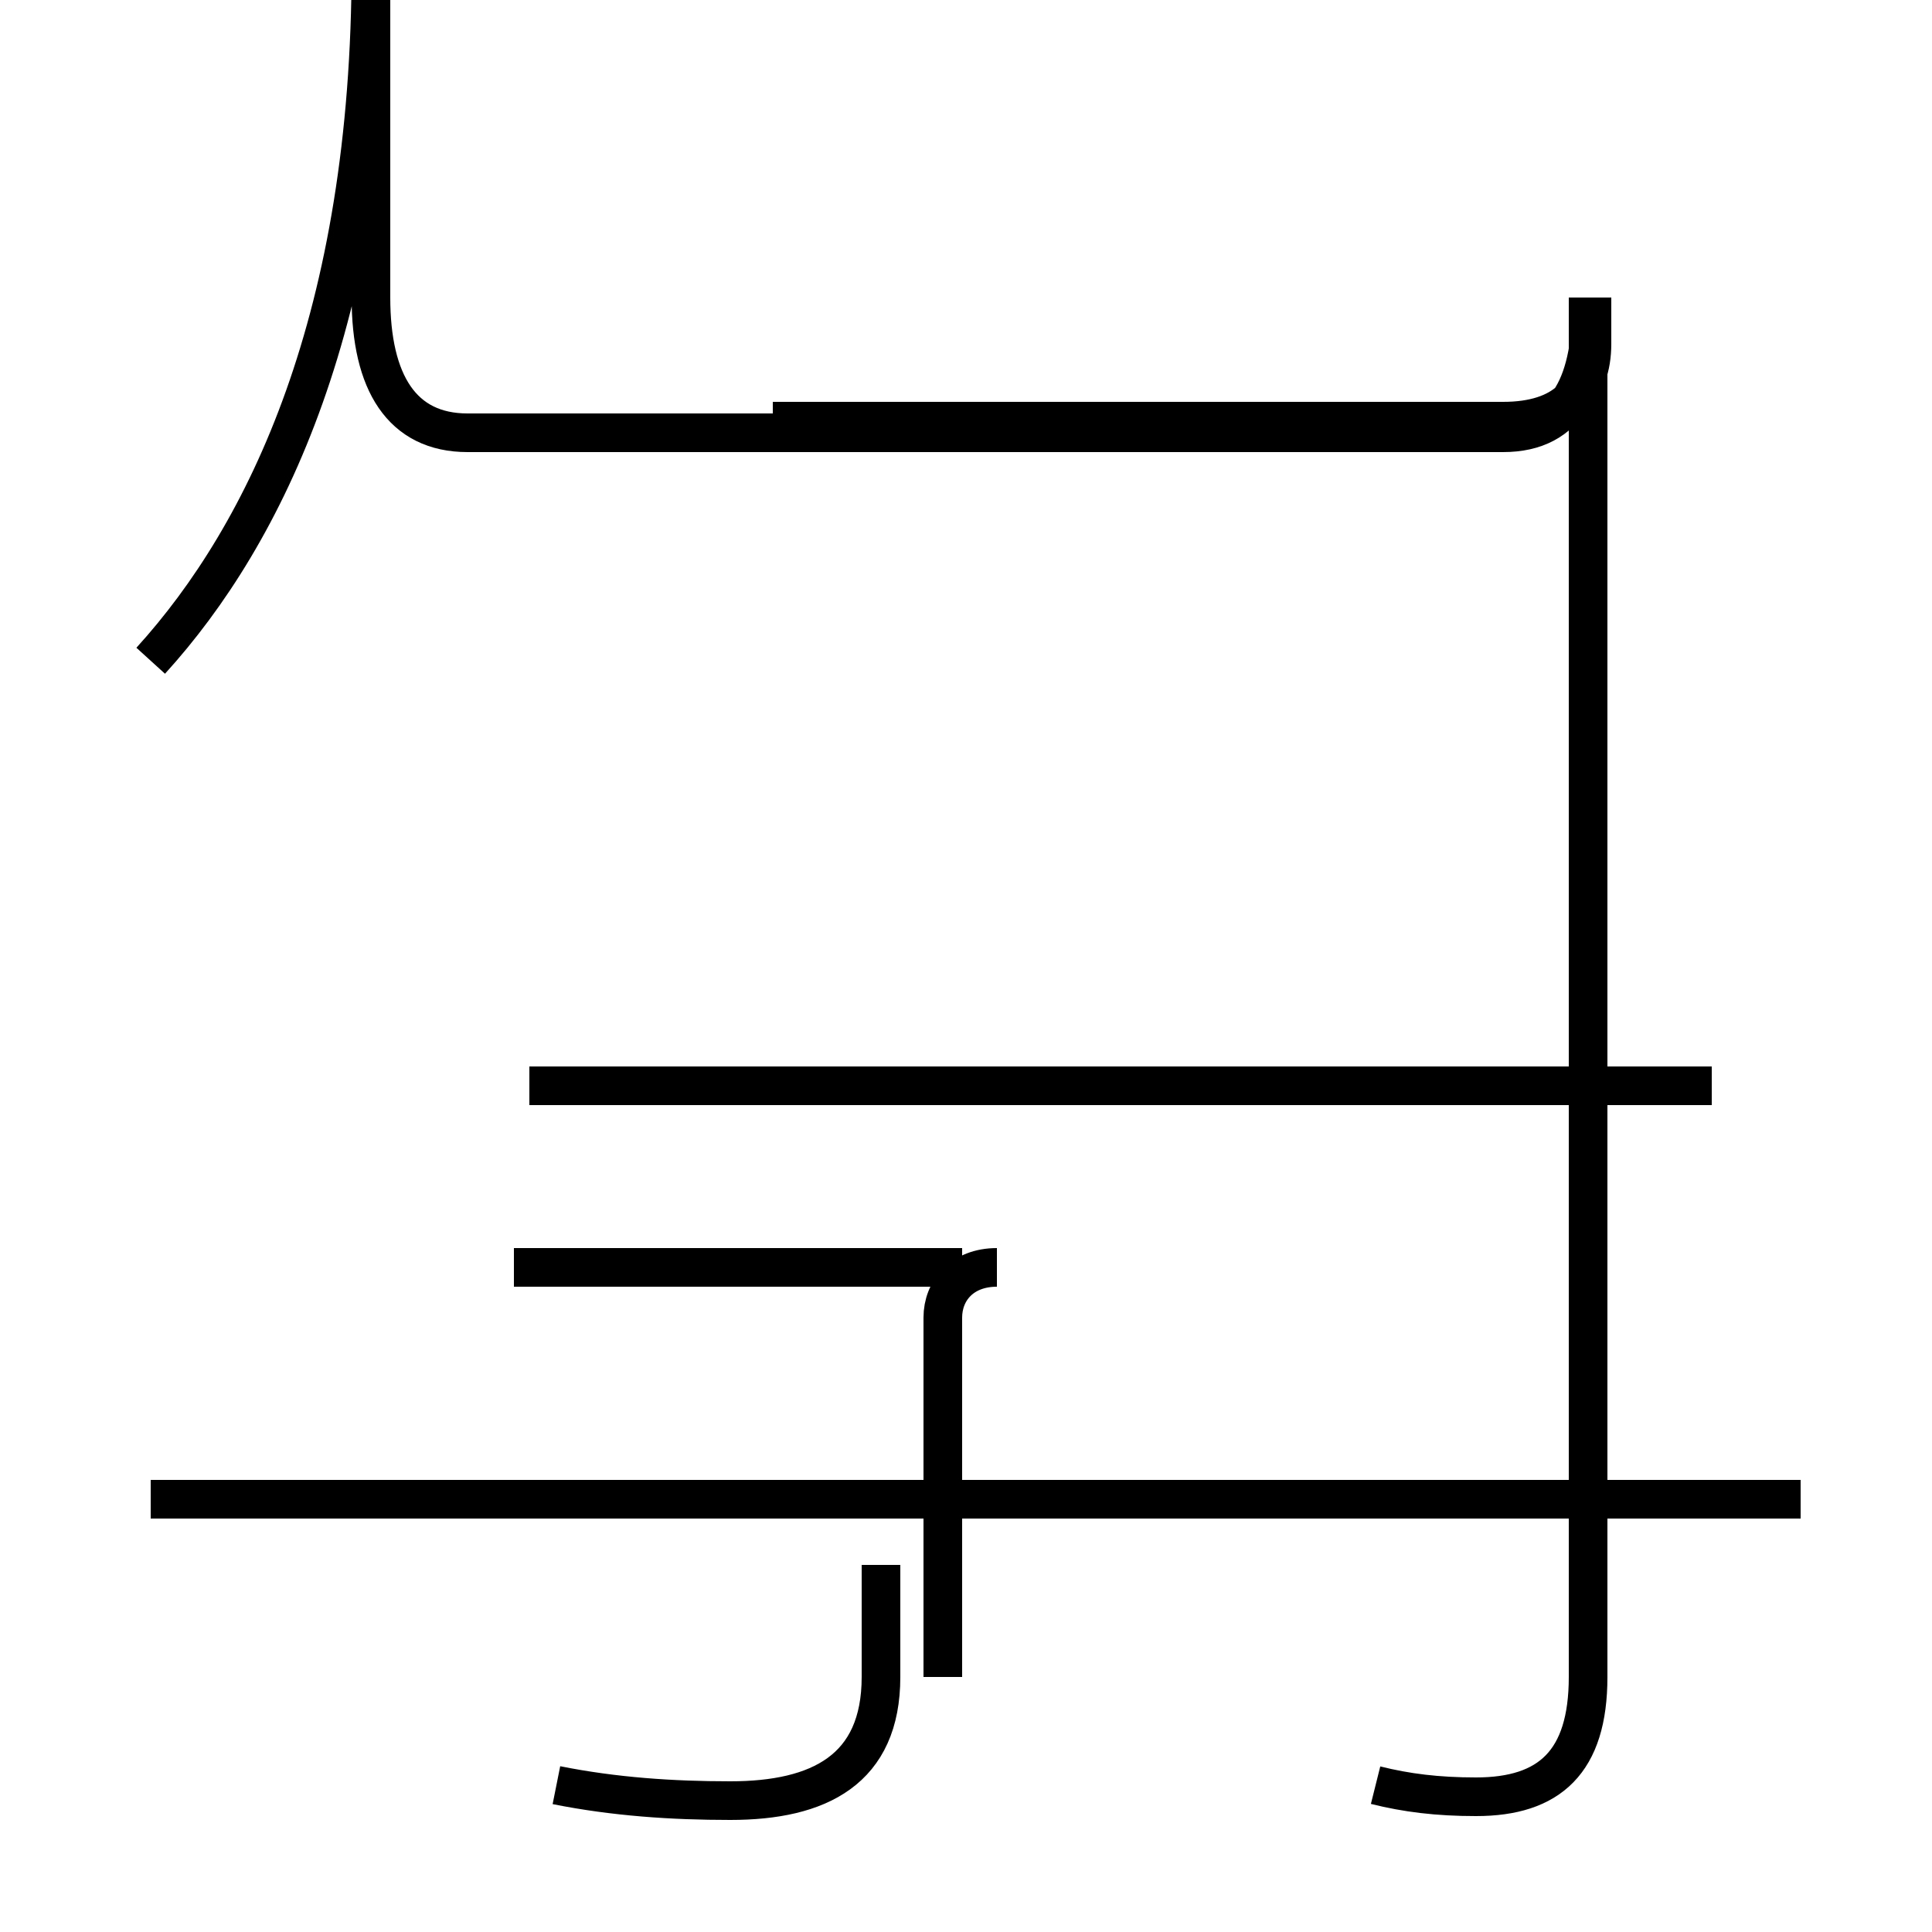 <?xml version='1.0' encoding='utf8'?>
<svg viewBox="0.0 -44.0 50.0 50.0" version="1.1" xmlns="http://www.w3.org/2000/svg">
<rect x="0.0" y="-44.0" width="50.0" height="50.0" fill="#808080" stroke="none"/>
<rect x="-1000" y="-1000" width="2000" height="2000" stroke="white" fill="white"/>
<g style="fill:none; stroke:#000000;  stroke-width:1">
<path d="M 3.9 26.9 C 6.9 30.2 9.6 35.8 9.6 44.9 L 9.6 36.3 C 9.6 34.1 10.4 32.8 12.1 32.8 L 38.9 32.8 C 40.6 32.8 41.2 34.1 41.2 36.3 L 41.2 35.1 C 41.2 33.9 40.5 33.1 38.9 33.1 L 20.0 33.1 M 13.7 15.9 L 44.3 15.9 M 24.9 11.2 L 13.3 11.2 M 25.8 11.2 C 24.9 11.2 24.4 10.6 24.4 9.9 L 24.4 0.6 M 14.4 -2.2 C 15.9 -2.5 17.4 -2.6 18.9 -2.6 C 21.2 -2.6 22.8 -1.8 22.8 0.6 L 22.8 3.5 M 46.6 5.2 L 3.9 5.2 M 35.6 -2.2 C 36.4 -2.4 37.2 -2.5 38.2 -2.5 C 40.1 -2.5 41.1 -1.6 41.1 0.6 L 41.1 36.3 " transform="scale(1, -1)" />
</g>
</svg>